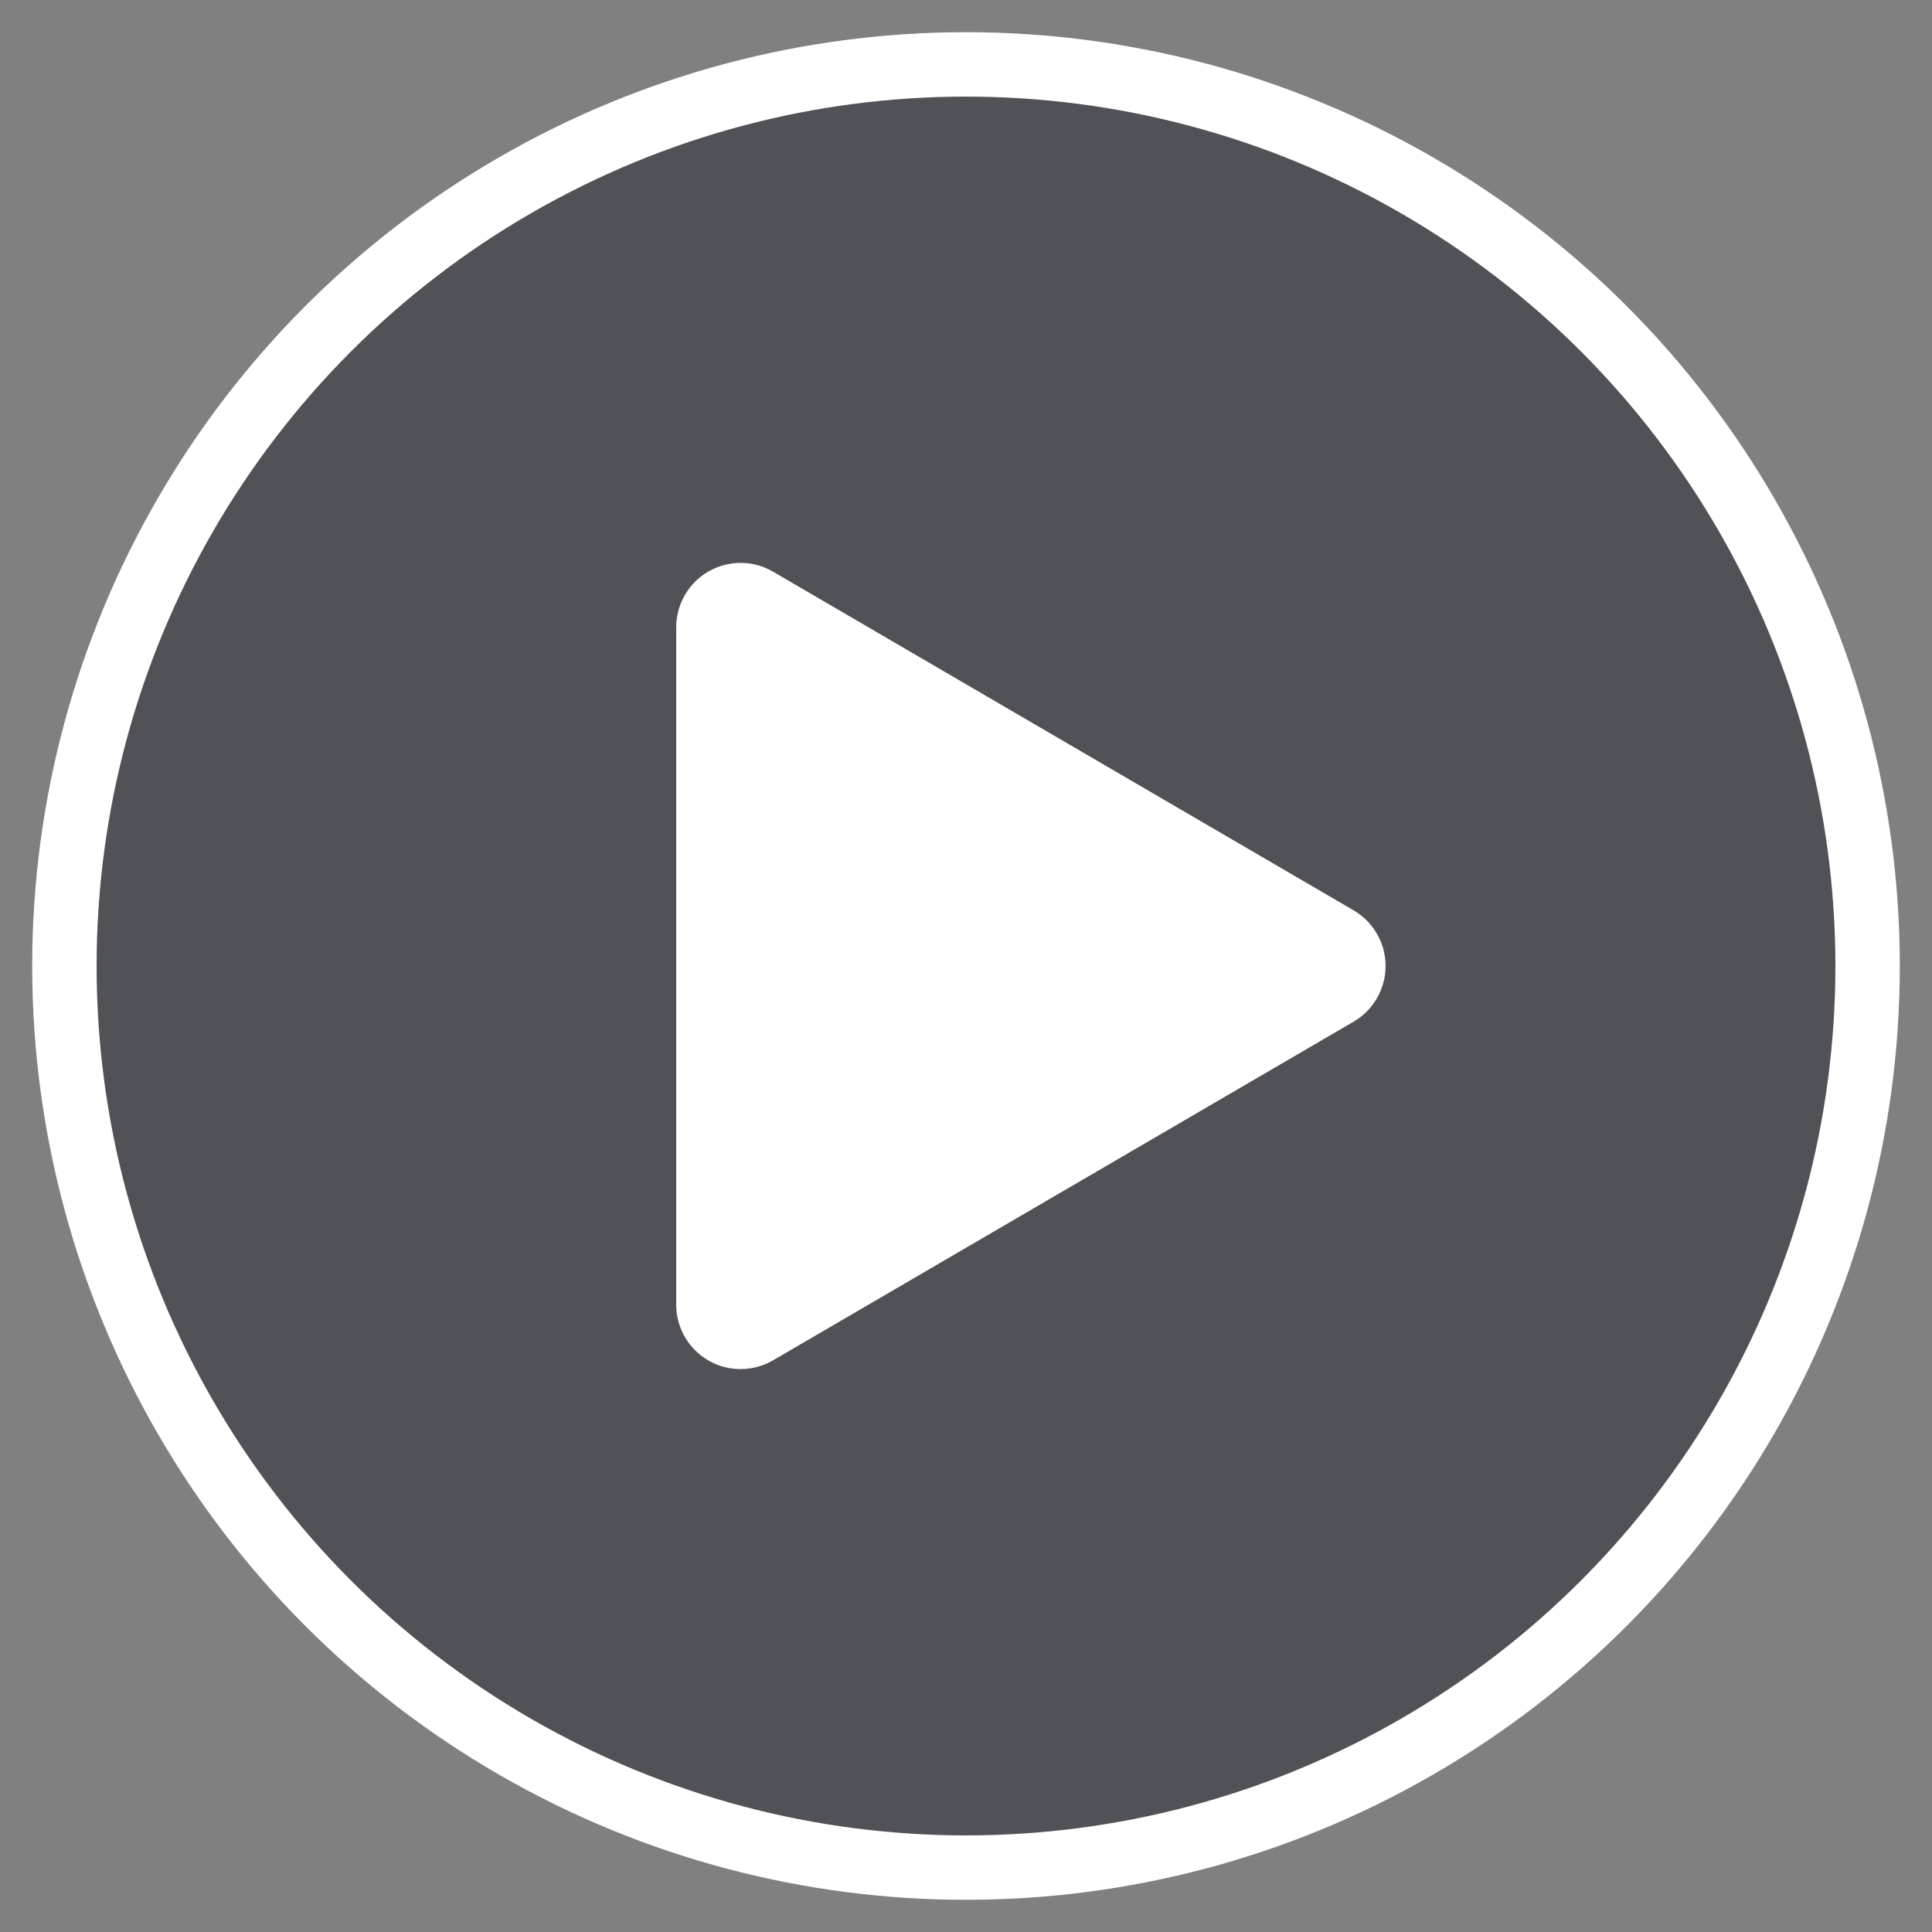 <?xml version="1.0" encoding="UTF-8"?>
<svg width="30px" height="30px" viewBox="0 0 30 30" version="1.1" xmlns="http://www.w3.org/2000/svg" xmlns:xlink="http://www.w3.org/1999/xlink">
    <rect x="0" y="0" width="30" height="30" fill="#808080" stroke="none"/>
    <!-- Generator: sketchtool 52.4 (67378) - http://www.bohemiancoding.com/sketch -->
    <title>DA337989-8659-4023-B9E3-243F59308D13</title>
    <desc>Created with sketchtool.</desc>
    <g id="Assets" stroke="none" stroke-width="1" fill="none" fill-rule="evenodd">
        <g id="02.-Icons" transform="translate(-121, -3174)">
            <g id="02.9-Music" transform="translate(120, 2929)">
                <g id="02.-Icon-/-Outline-/-Play-/-b.-White" transform="translate(0, 244)">
                    <g id="Pause" transform="translate(2, 2)">
                        <circle id="Oval" stroke="#FFFFFF" fill-opacity="0.5" fill="#232531" fill-rule="nonzero" cx="14" cy="14" r="14"></circle>
                        <path d="M9.5,8.741 L9.5,19.259 C9.5,19.811 9.948,20.259 10.5,20.259 C10.677,20.259 10.851,20.212 11.004,20.123 L20.019,14.864 C20.496,14.585 20.657,13.973 20.379,13.496 C20.292,13.347 20.168,13.223 20.019,13.136 L11.004,7.877 C10.527,7.599 9.915,7.76 9.636,8.237 C9.547,8.39 9.5,8.564 9.5,8.741 Z" id="Path-2" fill="#FFFFFF" fill-rule="nonzero"></path>
                    </g>
                </g>
            </g>
        </g>
    </g>
</svg>